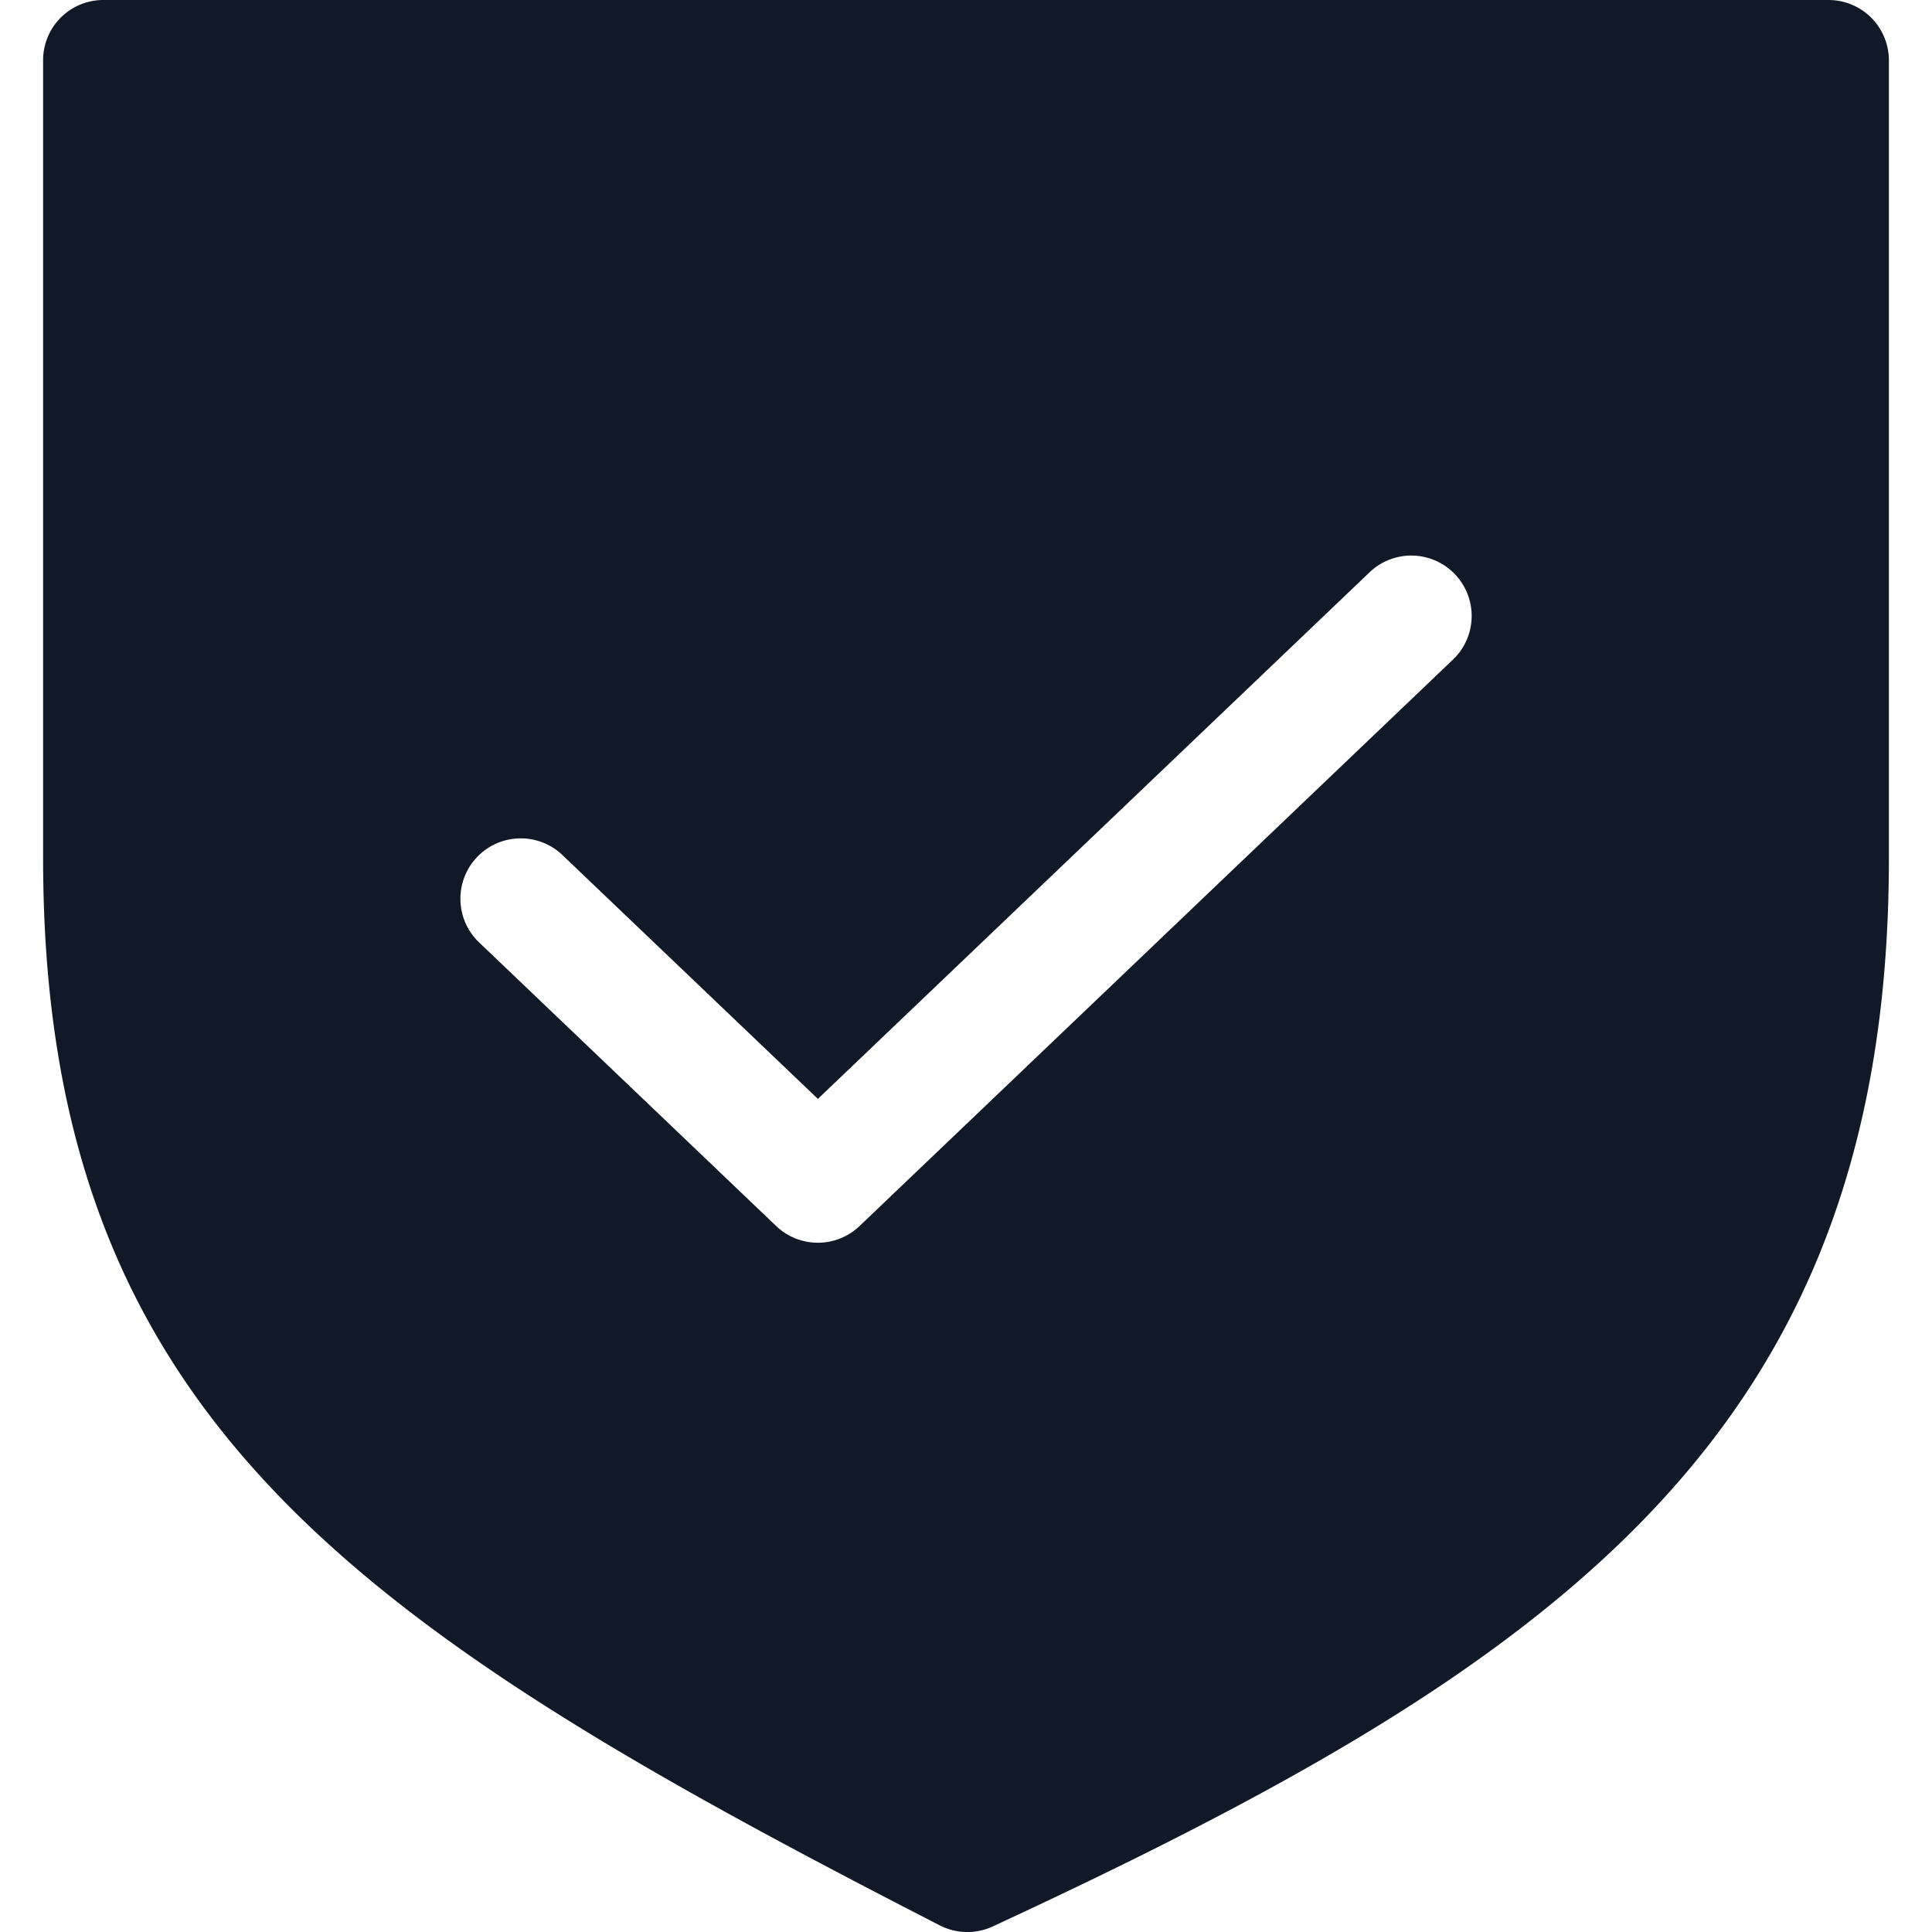 <svg xmlns="http://www.w3.org/2000/svg" width="32" height="32" fill="none" viewBox="0 0 32 32"><path fill="#111827" fill-rule="evenodd" d="M31.286 1v13.22c0 9.55-5.51 13.361-14.843 17.688a1 1 0 0 1-.878-.018C5.991 26.977.714 23.533.714 14.22V.996a.997.997 0 0 1 1-.996h28.572a1 1 0 0 1 1 1M24.05 10.94a1 1 0 1 0-1.381-1.446l-9.122 8.707-4.216-4.024a1 1 0 1 0-1.38 1.447l4.905 4.683a1 1 0 0 0 1.381 0z" clip-rule="evenodd"/></svg>